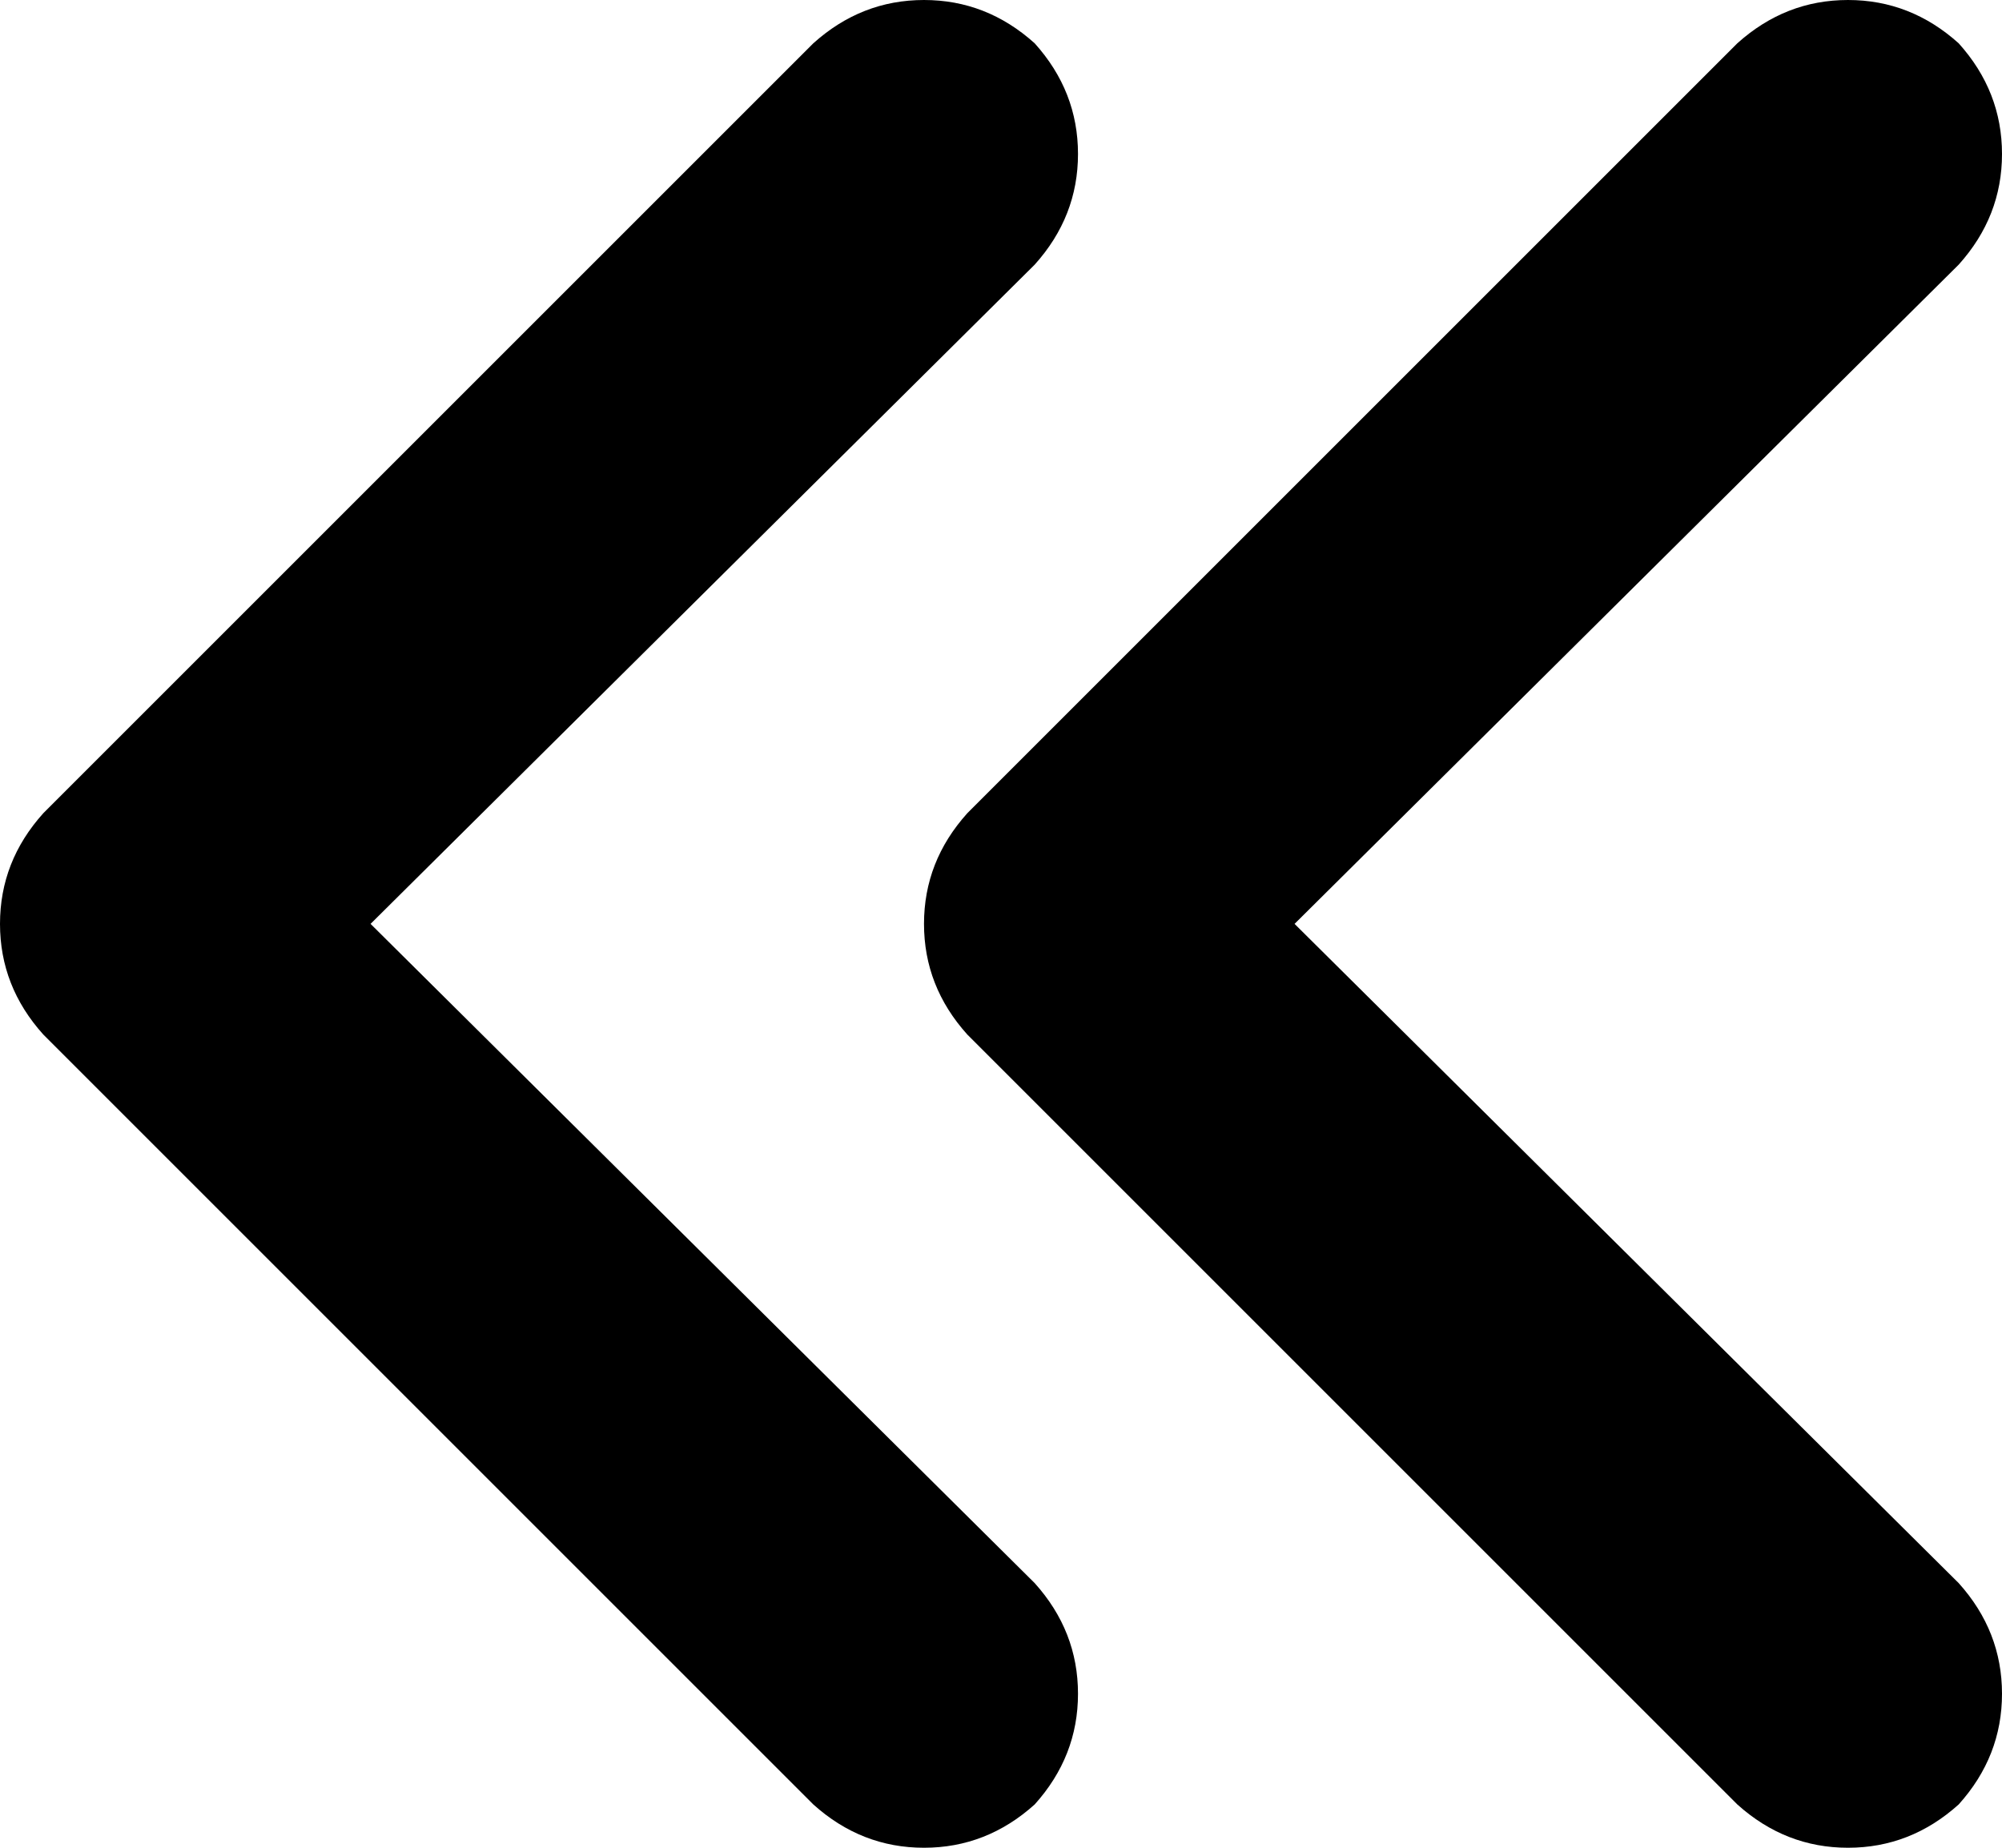 <svg xmlns="http://www.w3.org/2000/svg" viewBox="0 0 416 384">
  <path d="M 9 169 Q 0 179 0 192 L 0 192 L 0 192 Q 0 205 9 215 L 169 375 L 169 375 Q 179 384 192 384 Q 205 384 215 375 Q 224 365 224 352 Q 224 339 215 329 L 77 192 L 77 192 L 215 55 L 215 55 Q 224 45 224 32 Q 224 19 215 9 Q 205 0 192 0 Q 179 0 169 9 L 9 169 L 9 169 Z M 361 9 L 201 169 L 361 9 L 201 169 Q 192 179 192 192 Q 192 205 201 215 L 361 375 L 361 375 Q 371 384 384 384 Q 397 384 407 375 Q 416 365 416 352 Q 416 339 407 329 L 269 192 L 269 192 L 407 55 L 407 55 Q 416 45 416 32 Q 416 19 407 9 Q 397 0 384 0 Q 371 0 361 9 L 361 9 Z" />
</svg>